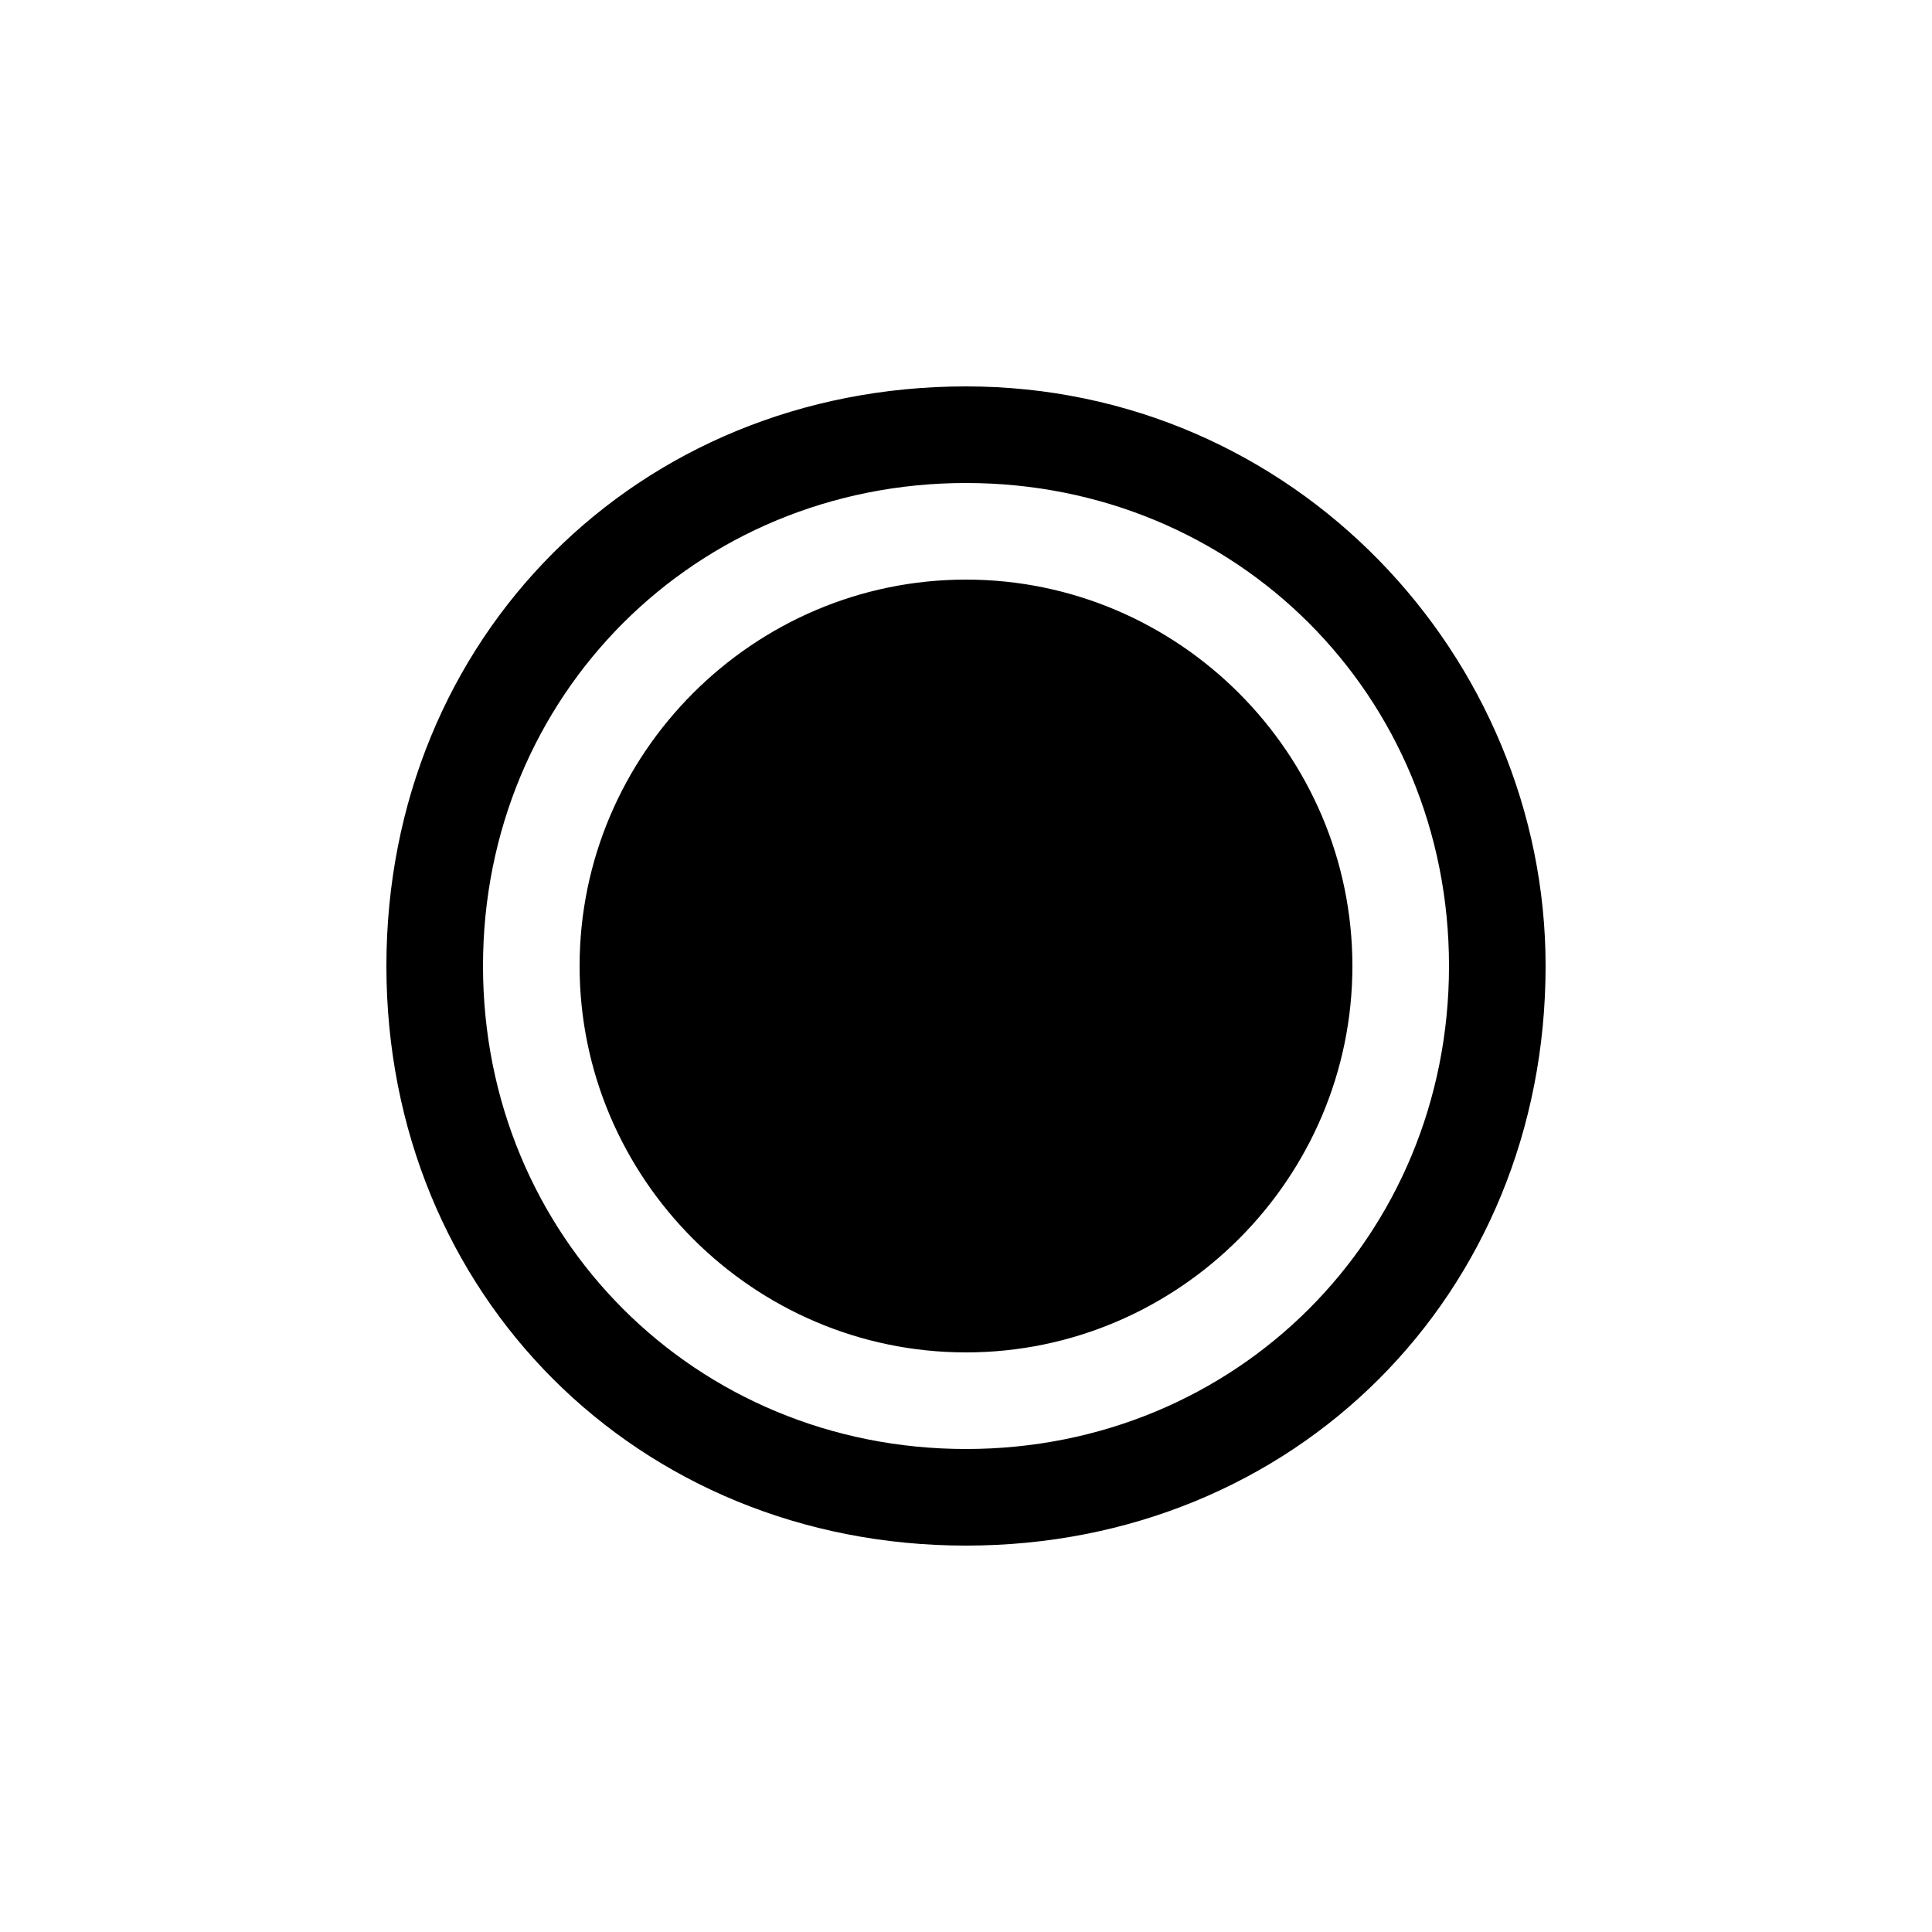 <svg version="1.1" xmlns="http://www.w3.org/2000/svg" viewBox="0 0 100 100"><path stroke="#000000" stroke-width="0" stroke-linejoin="round" stroke-linecap="round" fill="#000000" d="M 25 50 C 25 64 36 75 50 75 C 64 75 75 64 75 50 C 75 36 64 25 50 25 C 36 25 25 36 25 50 Z M 30 50 C 30 39 39 30 50 30 C 61 30 70 39 70 50 C 70 61 61 70 50 70 C 39 70 30 61 30 50 Z M 20 50 C 20 33 33 20 50 20 C 67 20 80 34 80 50 C 80 67 67 80 50 80 C 33 80 20 67 20 50 Z"></path></svg>